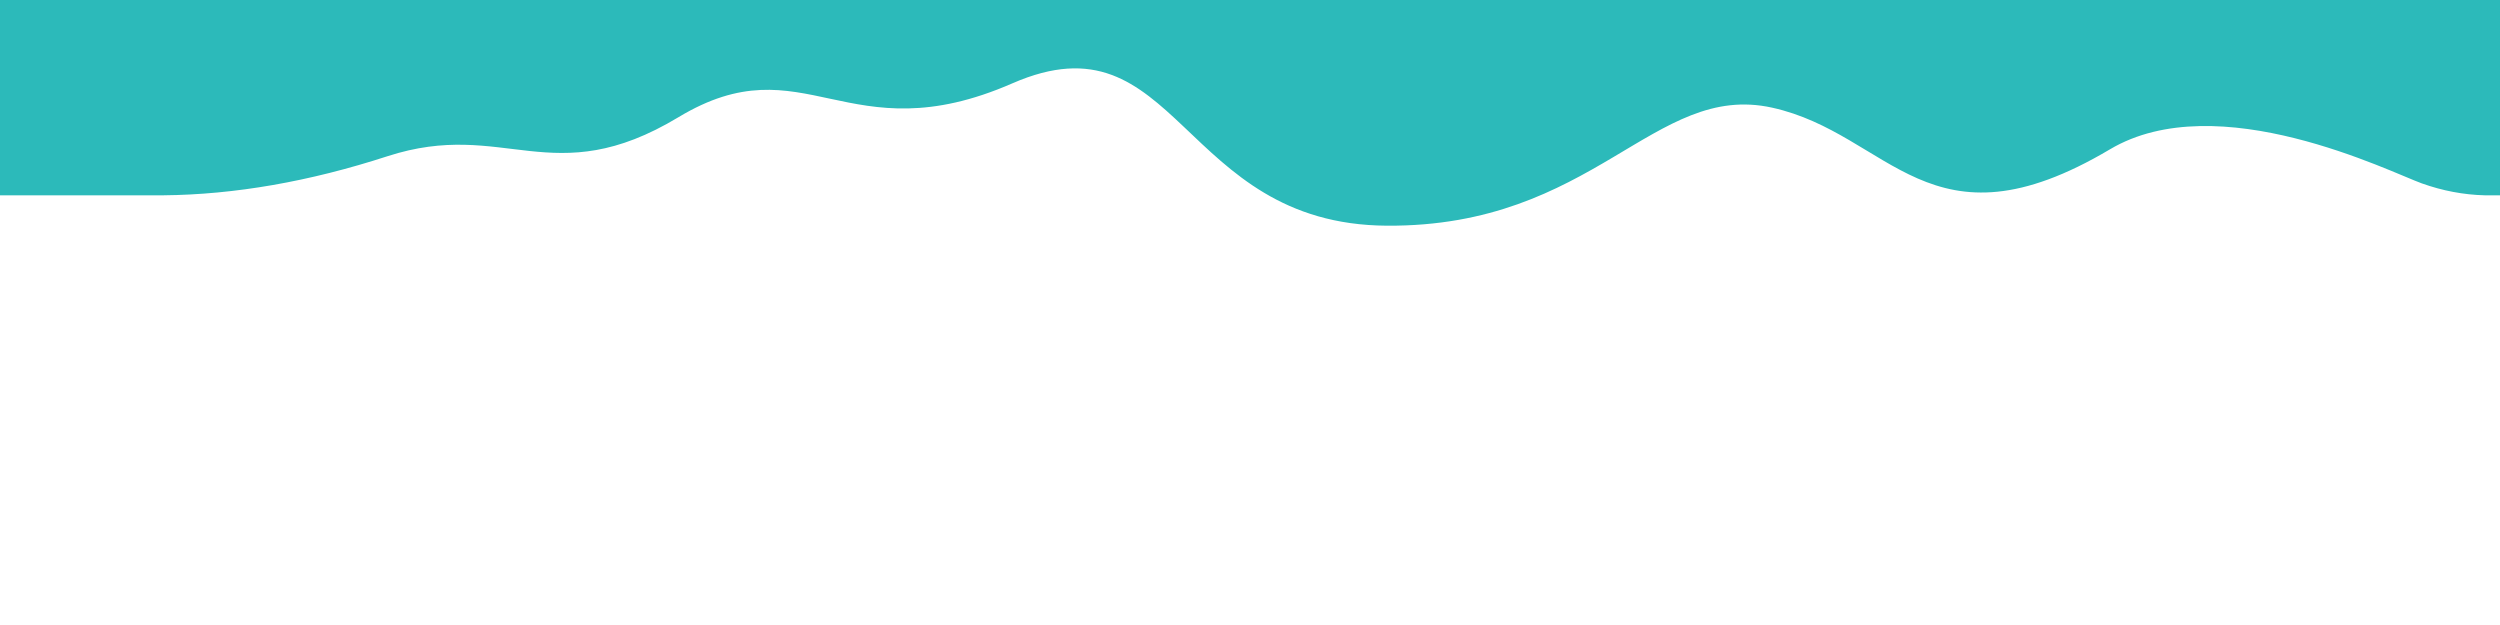 <svg version="1.1" xmlns="http://www.w3.org/2000/svg" xmlns:xlink="http://www.w3.org/1999/xlink" preserveAspectRatio="xMidYMid meet" viewBox="0 0 4000 1000" width="4000" height="1000"><defs><path d="M0 0L4011.31 0L4009.76 312.5L3975.64 312.5C3941.73 311.63 3908.19 305.28 3875 293.45C3825.22 275.69 3548.51 136.51 3375.99 238.89C3086.83 410.47 3024.52 213.89 2835.25 172.22C2645.98 130.56 2550.98 363.19 2218.91 361.11C1886.84 359.03 1884.88 17.59 1619.83 133.33C1354.79 249.07 1287.66 65.74 1085.57 187.5C883.49 309.26 807.24 189.12 619.83 250C494.9 290.59 375.39 311.42 261.31 312.5L0 312.5L0 0Z" id="b2hEiAL6yX"/></defs><g><g><g><use xlink:href="#b2hEiAL6yX" opacity="1" fill="#2cbaba" fill-opacity="1"/></g></g></g></svg>